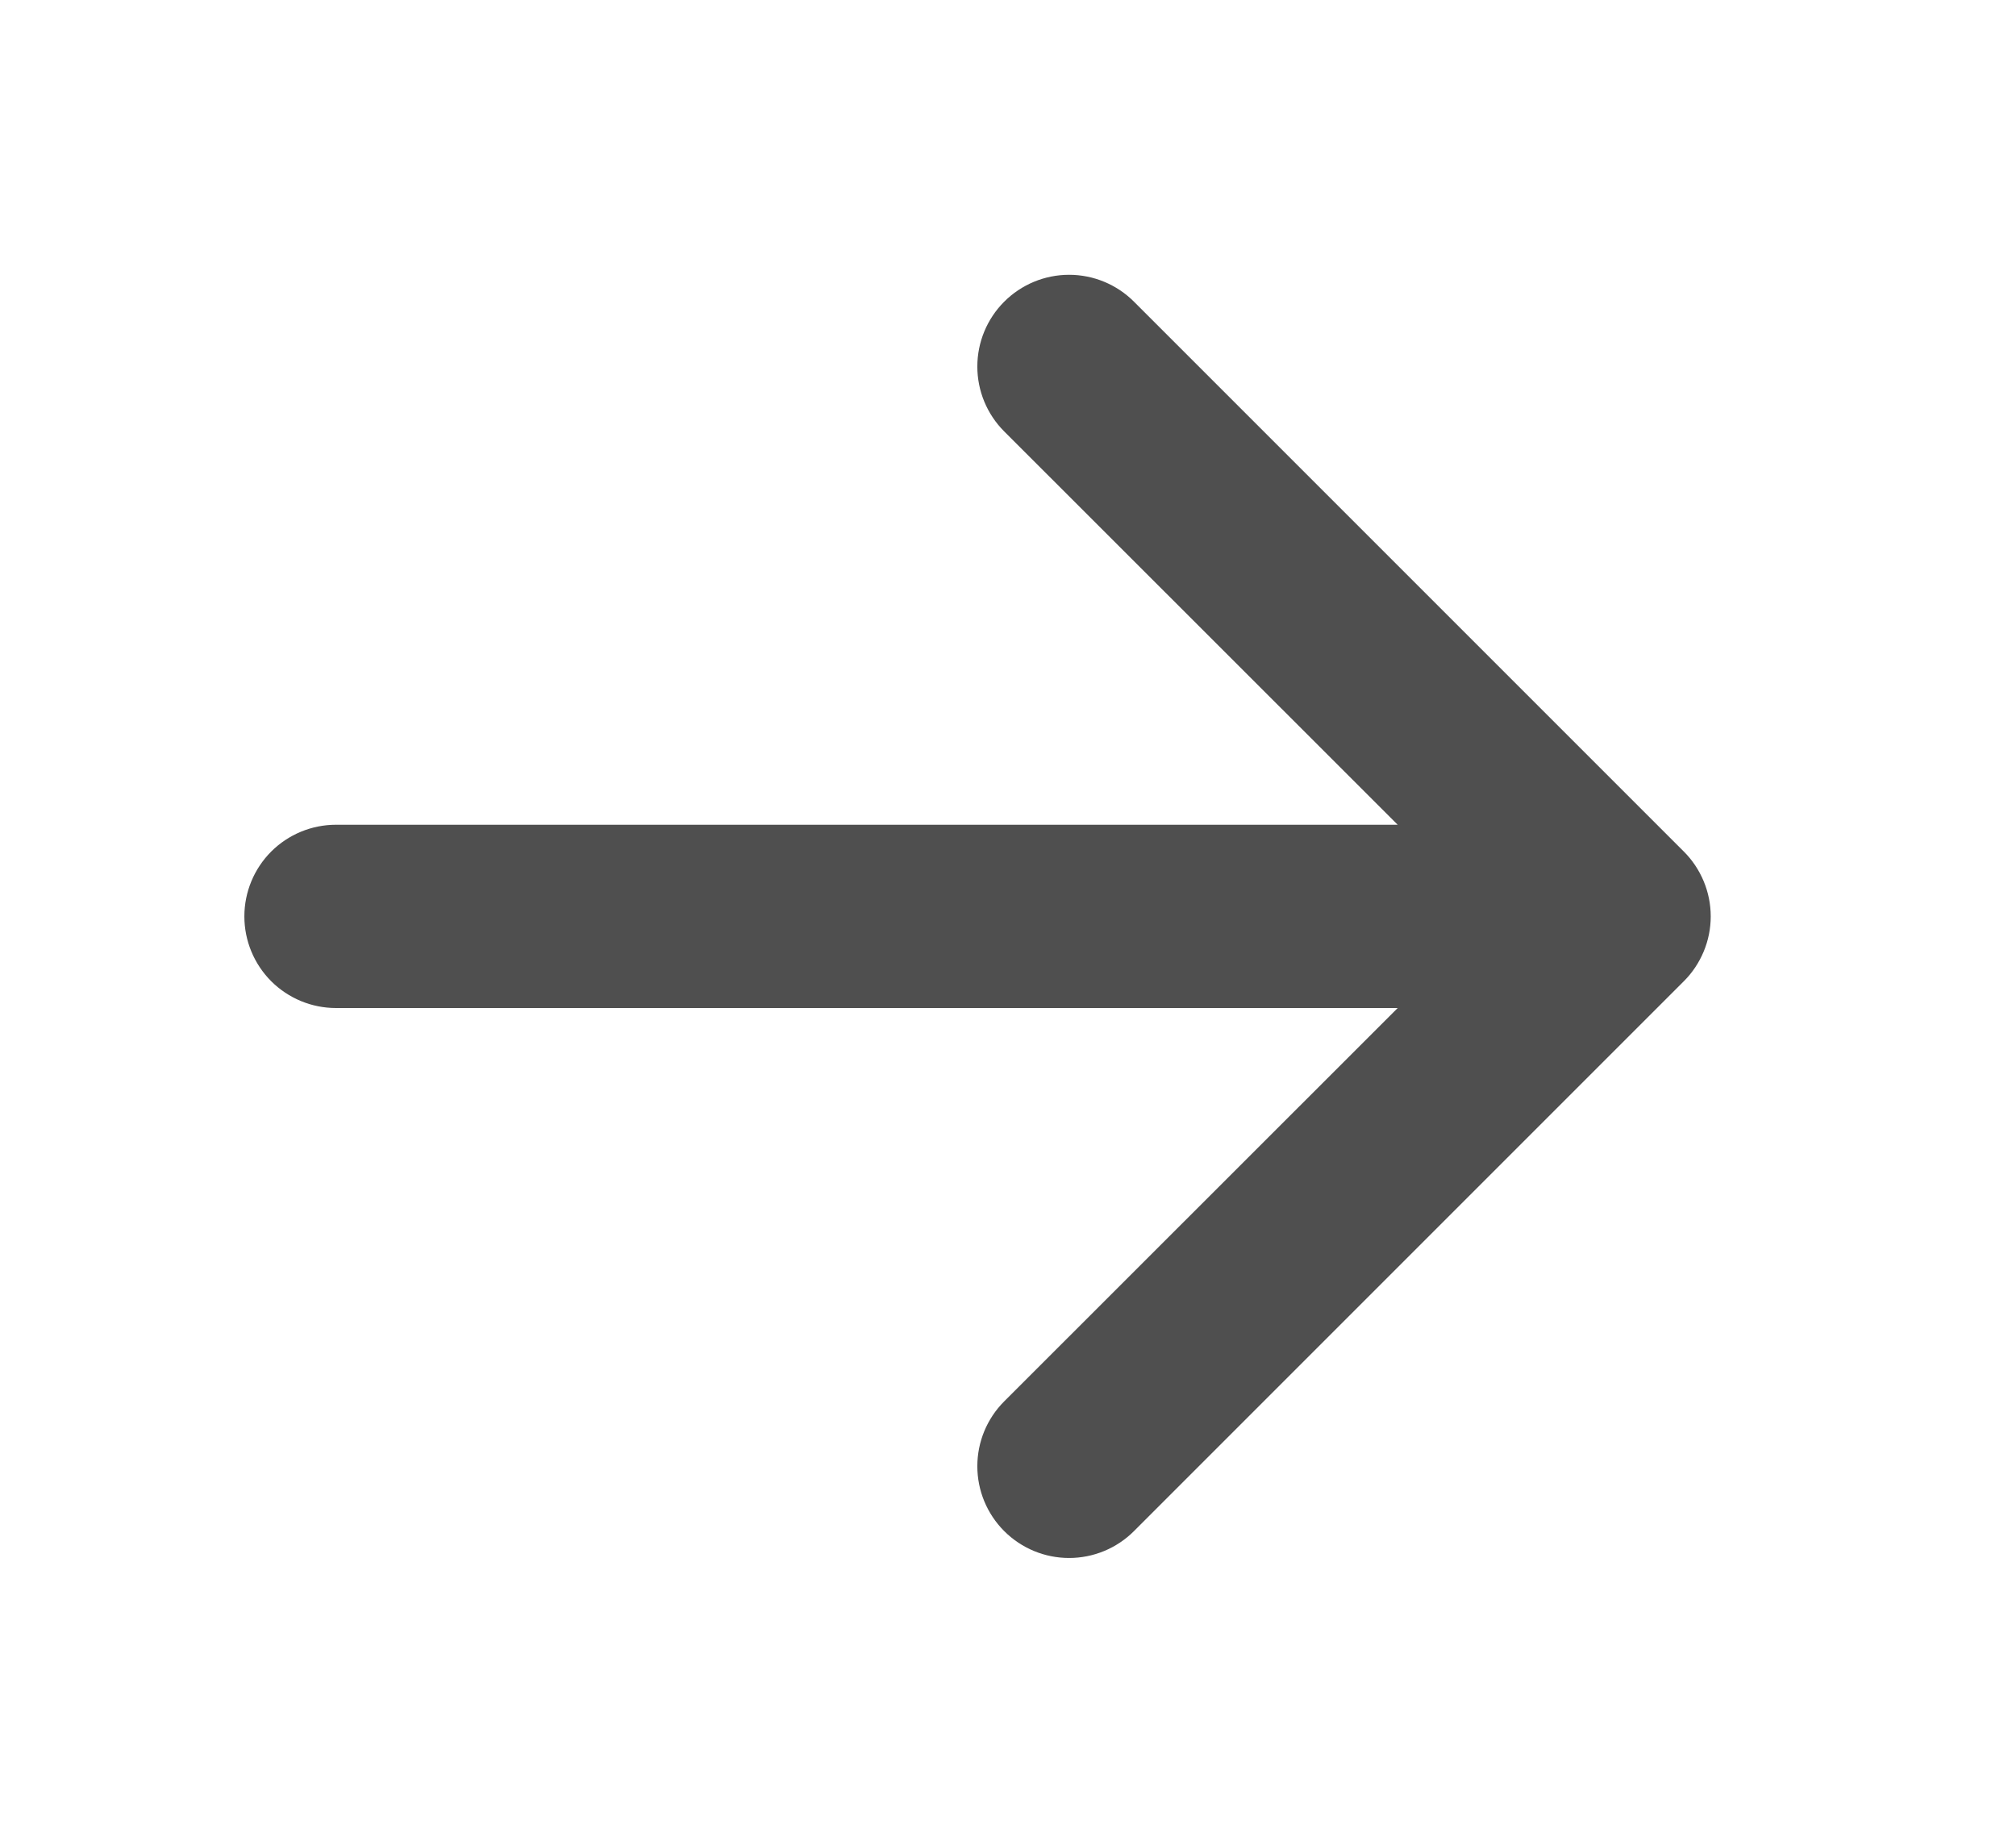 <svg width="33" height="30" viewBox="0 0 33 30" fill="none" xmlns="http://www.w3.org/2000/svg">
<g filter="url(#filter0_d_14_156)">
<path fill-rule="evenodd" clip-rule="evenodd" d="M4 11C4 10.602 4.158 10.221 4.439 9.939C4.721 9.658 5.102 9.5 5.5 9.5H22.879L16.438 3.062C16.156 2.78 15.998 2.398 15.998 2C15.998 1.602 16.156 1.22 16.438 0.938C16.72 0.656 17.102 0.498 17.5 0.498C17.898 0.498 18.28 0.656 18.562 0.938L27.562 9.938C27.702 10.077 27.812 10.243 27.888 10.425C27.964 10.607 28.003 10.803 28.003 11C28.003 11.197 27.964 11.393 27.888 11.575C27.812 11.757 27.702 11.923 27.562 12.062L18.562 21.062C18.28 21.344 17.898 21.502 17.5 21.502C17.102 21.502 16.72 21.344 16.438 21.062C16.156 20.78 15.998 20.398 15.998 20C15.998 19.602 16.156 19.22 16.438 18.938L22.879 12.5H5.5C5.102 12.5 4.721 12.342 4.439 12.061C4.158 11.779 4 11.398 4 11Z" fill="#4F4F4F"/>
</g>
<defs>
<filter id="filter0_d_14_156" x="0" y="0.498" width="32.003" height="29.004" filterUnits="userSpaceOnUse" color-interpolation-filters="sRGB">
<feFlood flood-opacity="0" result="BackgroundImageFix"/>
<feColorMatrix in="SourceAlpha" type="matrix" values="0 0 0 0 0 0 0 0 0 0 0 0 0 0 0 0 0 0 127 0" result="hardAlpha"/>
<feOffset dy="4"/>
<feGaussianBlur stdDeviation="2"/>
<feComposite in2="hardAlpha" operator="out"/>
<feColorMatrix type="matrix" values="0 0 0 0 0 0 0 0 0 0 0 0 0 0 0 0 0 0 0.25 0"/>
<feBlend mode="normal" in2="BackgroundImageFix" result="effect1_dropShadow_14_156"/>
<feBlend mode="normal" in="SourceGraphic" in2="effect1_dropShadow_14_156" result="shape"/>
</filter>
</defs>
</svg>
